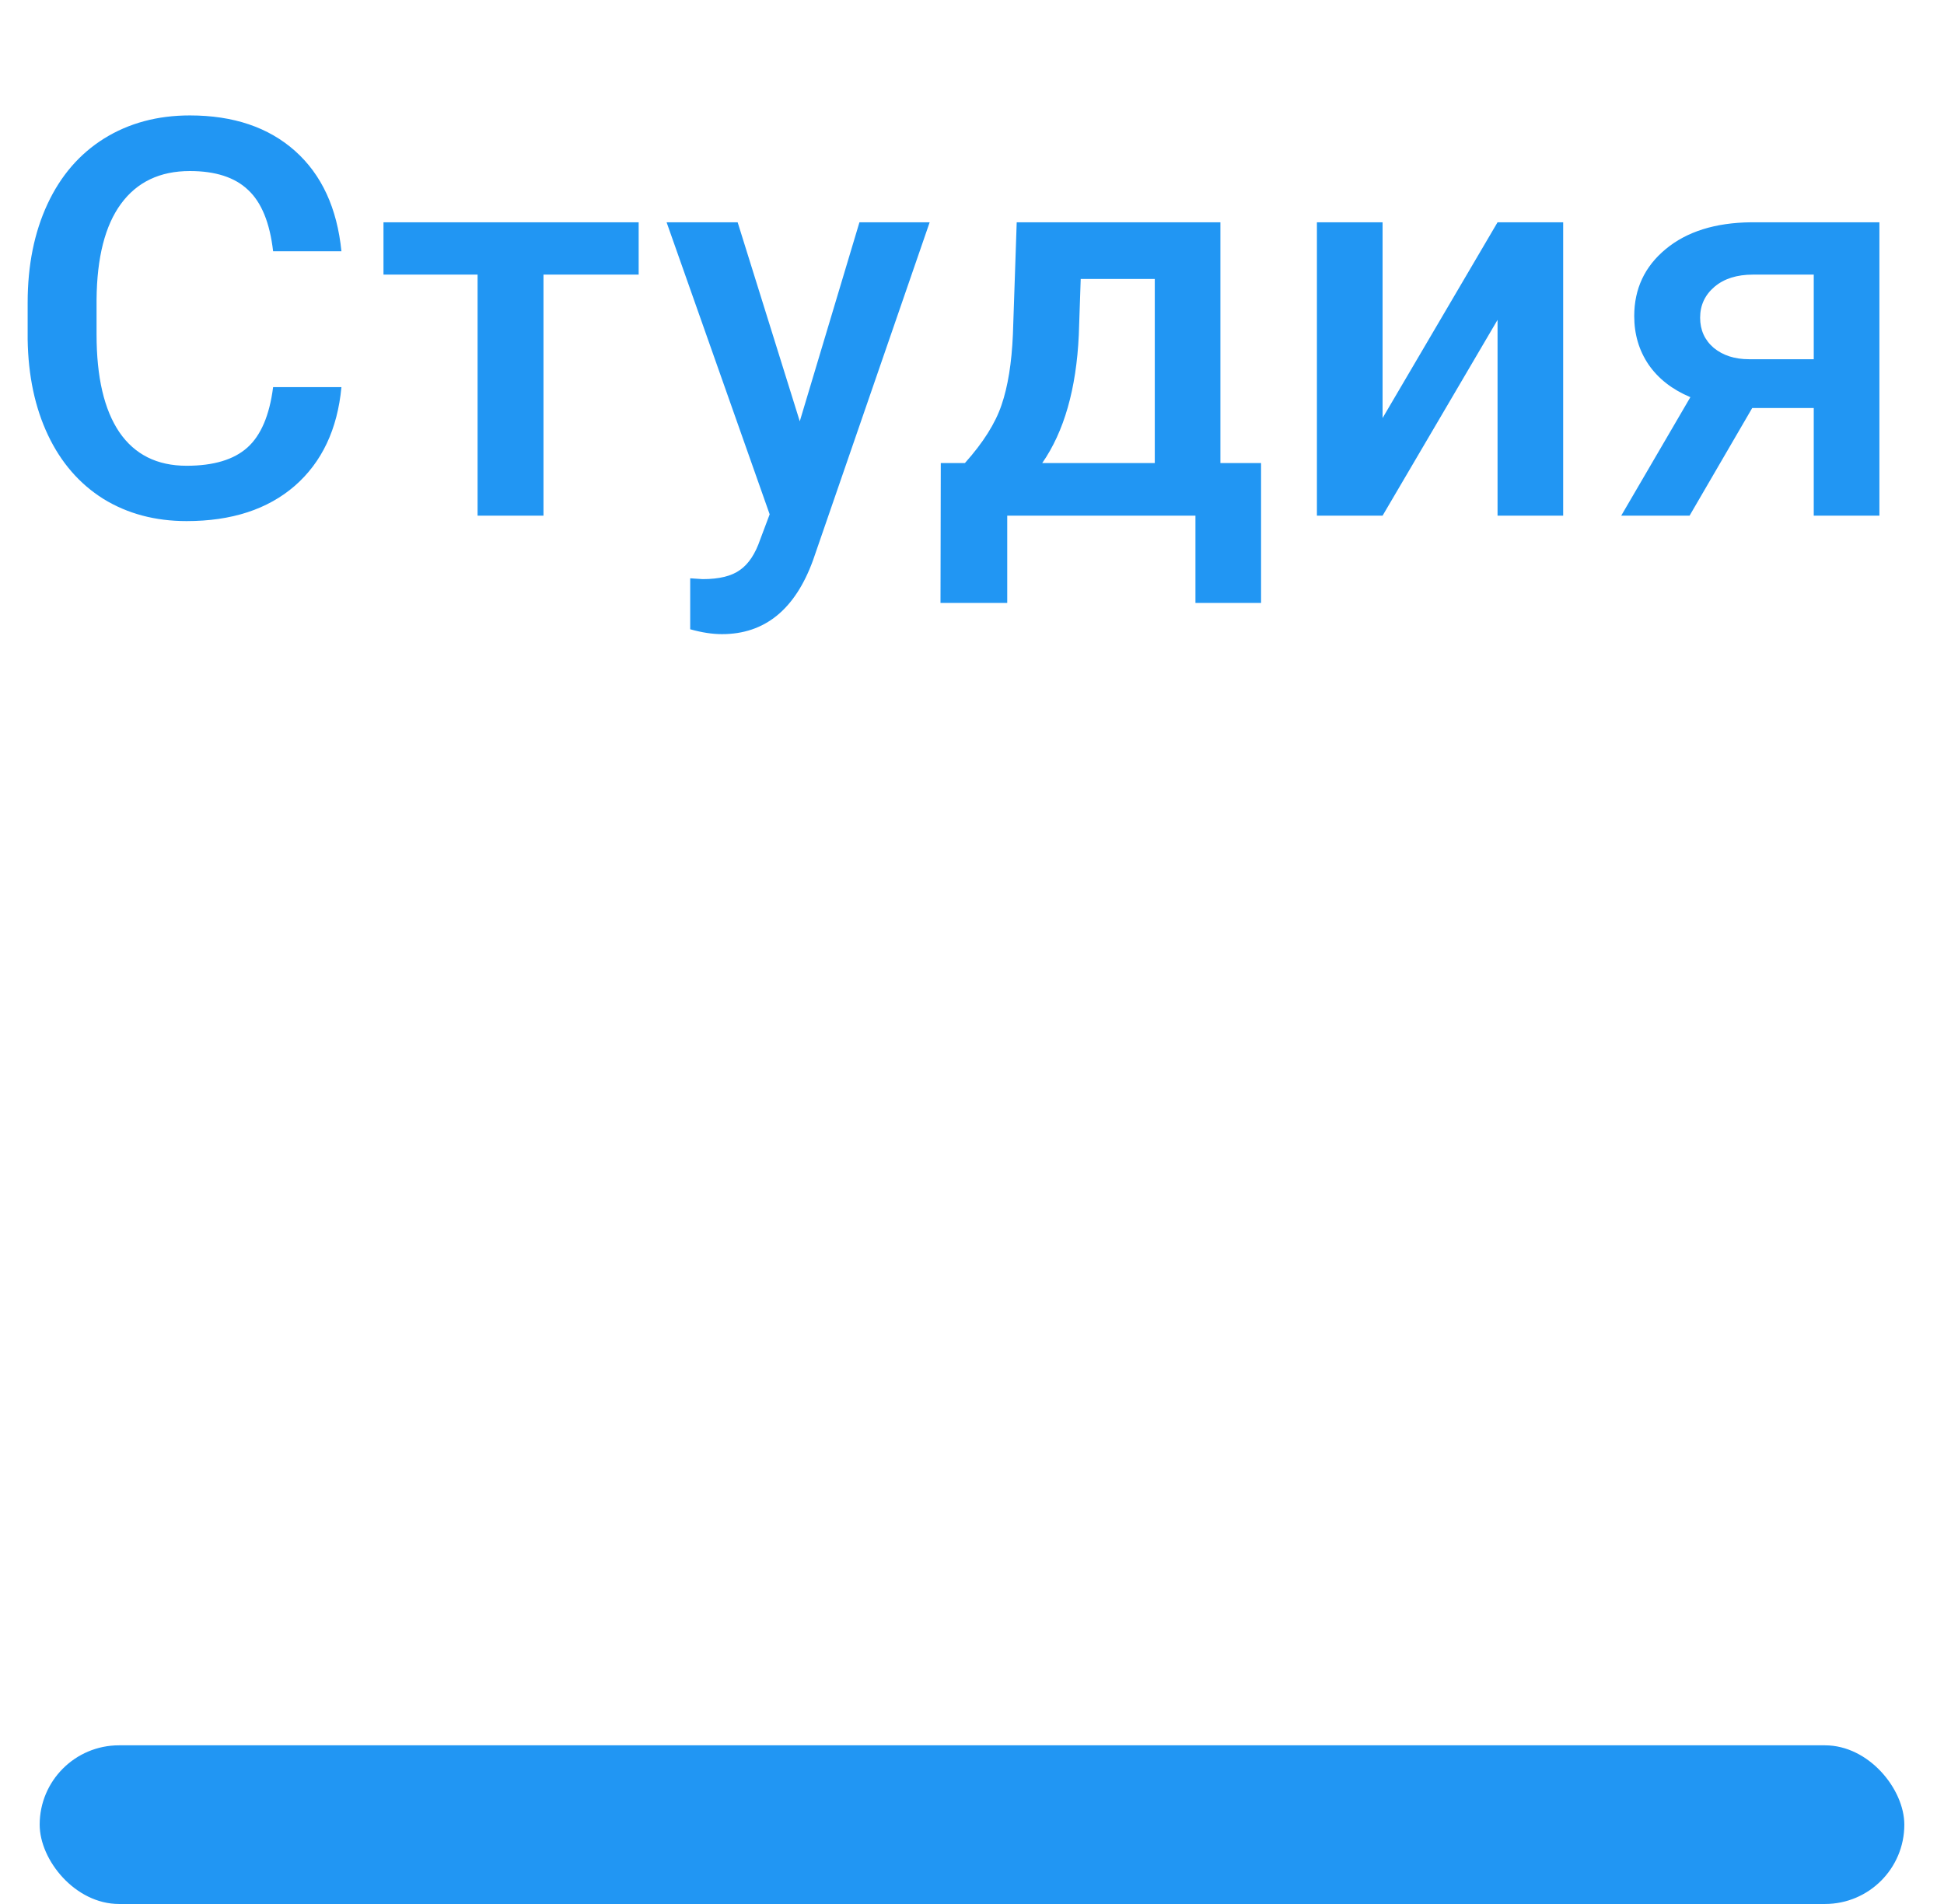<svg width="49" height="48" viewBox="0 0 49 48" fill="none" xmlns="http://www.w3.org/2000/svg">
<path d="M8.606 9.76C8.506 10.822 8.114 11.651 7.431 12.248C6.747 12.841 5.838 13.137 4.703 13.137C3.91 13.137 3.211 12.95 2.604 12.576C2.003 12.198 1.538 11.662 1.21 10.97C0.882 10.277 0.711 9.473 0.697 8.557V7.627C0.697 6.688 0.864 5.861 1.196 5.146C1.529 4.43 2.005 3.879 2.625 3.491C3.249 3.104 3.969 2.91 4.785 2.91C5.883 2.91 6.768 3.209 7.438 3.806C8.107 4.403 8.497 5.246 8.606 6.335H6.884C6.802 5.619 6.592 5.104 6.255 4.79C5.922 4.471 5.432 4.312 4.785 4.312C4.033 4.312 3.454 4.587 3.049 5.139C2.648 5.686 2.443 6.49 2.434 7.552V8.434C2.434 9.509 2.625 10.329 3.008 10.895C3.395 11.46 3.96 11.742 4.703 11.742C5.382 11.742 5.893 11.589 6.234 11.284C6.576 10.979 6.793 10.471 6.884 9.76H8.606ZM16.098 6.923H13.699V13H12.038V6.923H9.666V5.604H16.098V6.923ZM20.159 10.621L21.663 5.604H23.433L20.494 14.121C20.042 15.365 19.277 15.987 18.197 15.987C17.955 15.987 17.689 15.946 17.397 15.864V14.579L17.711 14.6C18.131 14.6 18.445 14.522 18.655 14.367C18.869 14.217 19.038 13.962 19.161 13.602L19.4 12.966L16.802 5.604H18.593L20.159 10.621ZM24.321 11.674C24.782 11.159 25.089 10.671 25.244 10.211C25.404 9.746 25.5 9.154 25.531 8.434L25.627 5.604H30.761V11.674H31.786V15.201H30.132V13H25.388V15.201H23.706L23.713 11.674H24.321ZM26.27 11.674H29.107V7.032H27.24L27.192 8.447C27.129 9.805 26.821 10.881 26.27 11.674ZM37.747 5.604H39.401V13H37.747V8.064L34.849 13H33.194V5.604H34.849V10.539L37.747 5.604ZM47.372 5.604V13H45.717V10.286H44.166L42.587 13H40.864L42.607 10.013C42.151 9.821 41.8 9.548 41.554 9.192C41.313 8.837 41.192 8.429 41.192 7.969C41.192 7.281 41.456 6.718 41.985 6.28C42.518 5.838 43.236 5.613 44.138 5.604H47.372ZM42.853 8.01C42.853 8.32 42.967 8.573 43.195 8.769C43.427 8.96 43.724 9.056 44.084 9.056H45.717V6.923H44.186C43.781 6.923 43.457 7.025 43.215 7.23C42.974 7.436 42.853 7.695 42.853 8.01Z" fill="#2196F3"/>
<rect x="1" y="44" width="47" height="4" rx="2" fill="#2196F3"/>
</svg>
